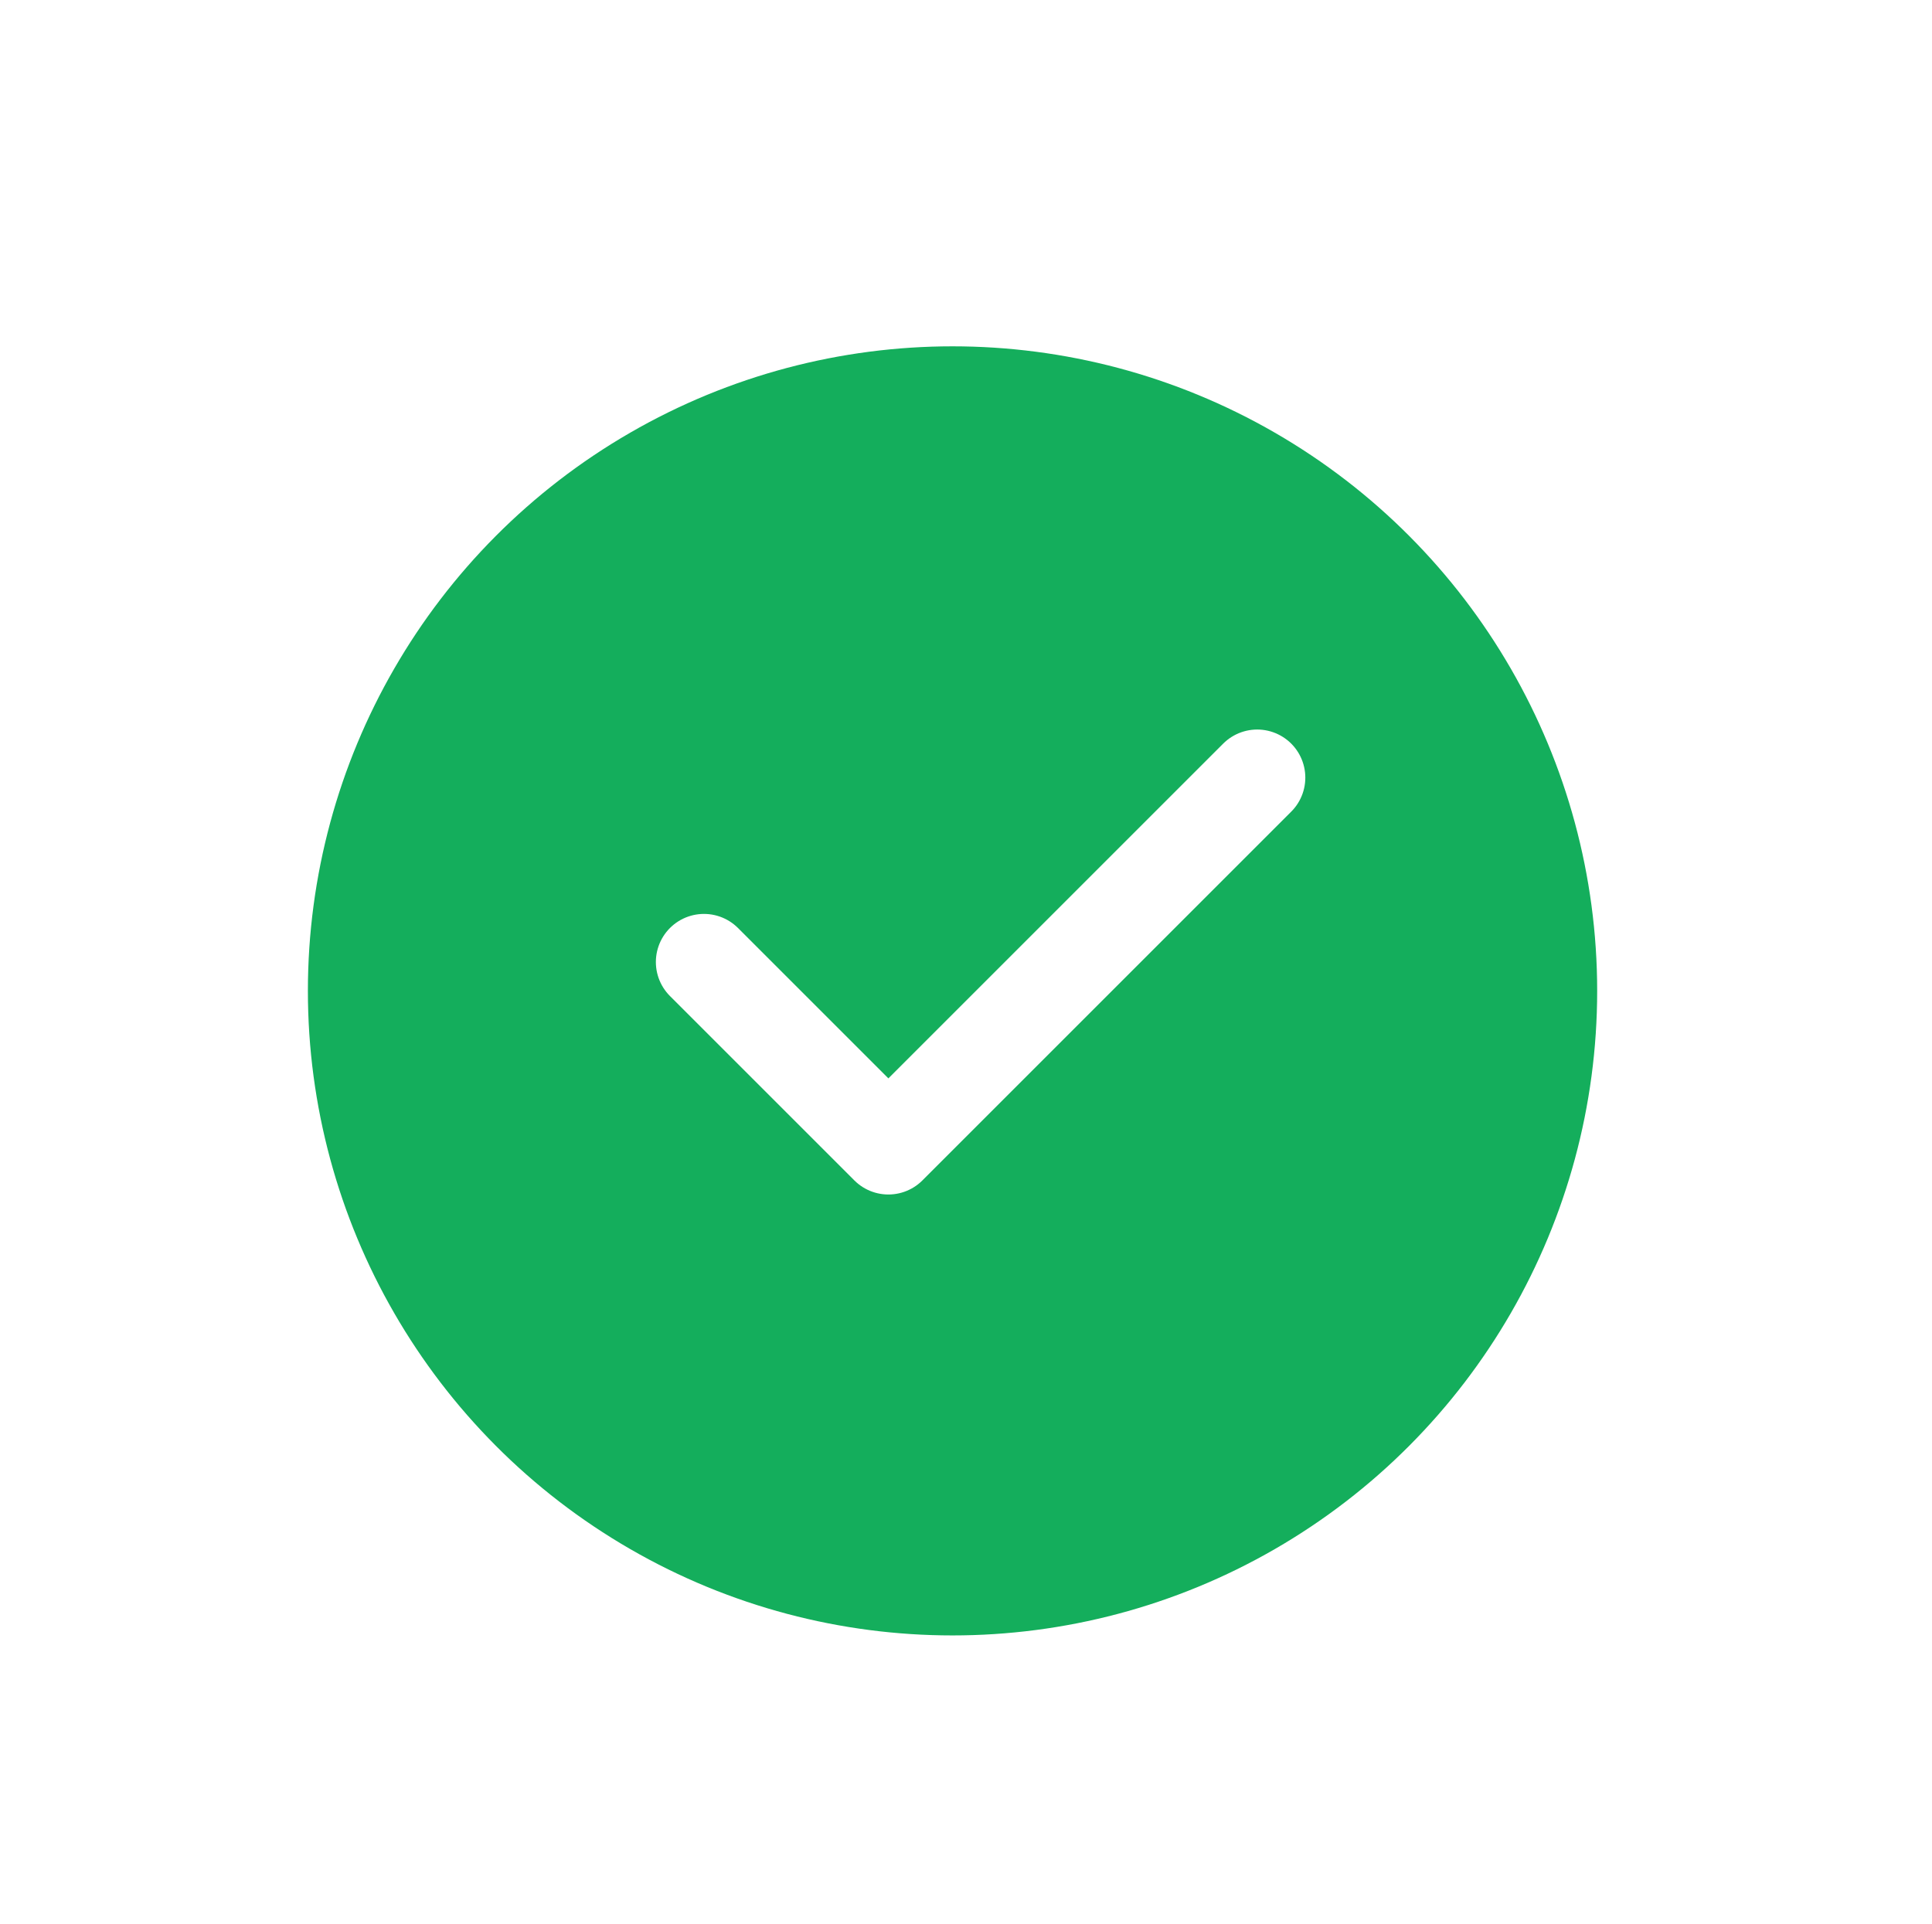 <svg width="251" height="250" viewBox="0 0 251 250" fill="none" xmlns="http://www.w3.org/2000/svg">
<g filter="url(#filter0_ii_613_2117)">
<circle cx="125.5" cy="125" r="125" fill="white"/>
</g>
<g filter="url(#filter1_ii_613_2117)">
<circle cx="125" cy="125" r="83.75" fill="#14AE5C"/>
</g>
<path d="M163.333 101.042L115.416 148.958L91.458 125" stroke="white" stroke-width="12.5" stroke-linecap="round" stroke-linejoin="round"/>
<defs>
<filter id="filter0_ii_613_2117" x="-5.5" y="-6" width="261" height="261" filterUnits="userSpaceOnUse" color-interpolation-filters="sRGB">
<feFlood flood-opacity="0" result="BackgroundImageFix"/>
<feBlend mode="normal" in="SourceGraphic" in2="BackgroundImageFix" result="shape"/>
<feColorMatrix in="SourceAlpha" type="matrix" values="0 0 0 0 0 0 0 0 0 0 0 0 0 0 0 0 0 0 127 0" result="hardAlpha"/>
<feOffset dx="-6" dy="-6"/>
<feGaussianBlur stdDeviation="5"/>
<feComposite in2="hardAlpha" operator="arithmetic" k2="-1" k3="1"/>
<feColorMatrix type="matrix" values="0 0 0 0 0.547 0 0 0 0 0.547 0 0 0 0 0.547 0 0 0 0.25 0"/>
<feBlend mode="normal" in2="shape" result="effect1_innerShadow_613_2117"/>
<feColorMatrix in="SourceAlpha" type="matrix" values="0 0 0 0 0 0 0 0 0 0 0 0 0 0 0 0 0 0 127 0" result="hardAlpha"/>
<feOffset dx="5" dy="5"/>
<feGaussianBlur stdDeviation="5"/>
<feComposite in2="hardAlpha" operator="arithmetic" k2="-1" k3="1"/>
<feColorMatrix type="matrix" values="0 0 0 0 0.98 0 0 0 0 0.98 0 0 0 0 0.98 0 0 0 0.8 0"/>
<feBlend mode="normal" in2="effect1_innerShadow_613_2117" result="effect2_innerShadow_613_2117"/>
</filter>
<filter id="filter1_ii_613_2117" x="33.75" y="32.5" width="181.25" height="186" filterUnits="userSpaceOnUse" color-interpolation-filters="sRGB">
<feFlood flood-opacity="0" result="BackgroundImageFix"/>
<feBlend mode="normal" in="SourceGraphic" in2="BackgroundImageFix" result="shape"/>
<feColorMatrix in="SourceAlpha" type="matrix" values="0 0 0 0 0 0 0 0 0 0 0 0 0 0 0 0 0 0 127 0" result="hardAlpha"/>
<feOffset dx="-7.5" dy="-8.75"/>
<feGaussianBlur stdDeviation="6.25"/>
<feComposite in2="hardAlpha" operator="arithmetic" k2="-1" k3="1"/>
<feColorMatrix type="matrix" values="0 0 0 0 0 0 0 0 0 0.3 0 0 0 0 0.159 0 0 0 0.52 0"/>
<feBlend mode="normal" in2="shape" result="effect1_innerShadow_613_2117"/>
<feColorMatrix in="SourceAlpha" type="matrix" values="0 0 0 0 0 0 0 0 0 0 0 0 0 0 0 0 0 0 127 0" result="hardAlpha"/>
<feOffset dx="6.25" dy="12.5"/>
<feGaussianBlur stdDeviation="4.875"/>
<feComposite in2="hardAlpha" operator="arithmetic" k2="-1" k3="1"/>
<feColorMatrix type="matrix" values="0 0 0 0 0.907 0 0 0 0 1 0 0 0 0 0.956 0 0 0 0.52 0"/>
<feBlend mode="normal" in2="effect1_innerShadow_613_2117" result="effect2_innerShadow_613_2117"/>
</filter>
</defs>
</svg>
